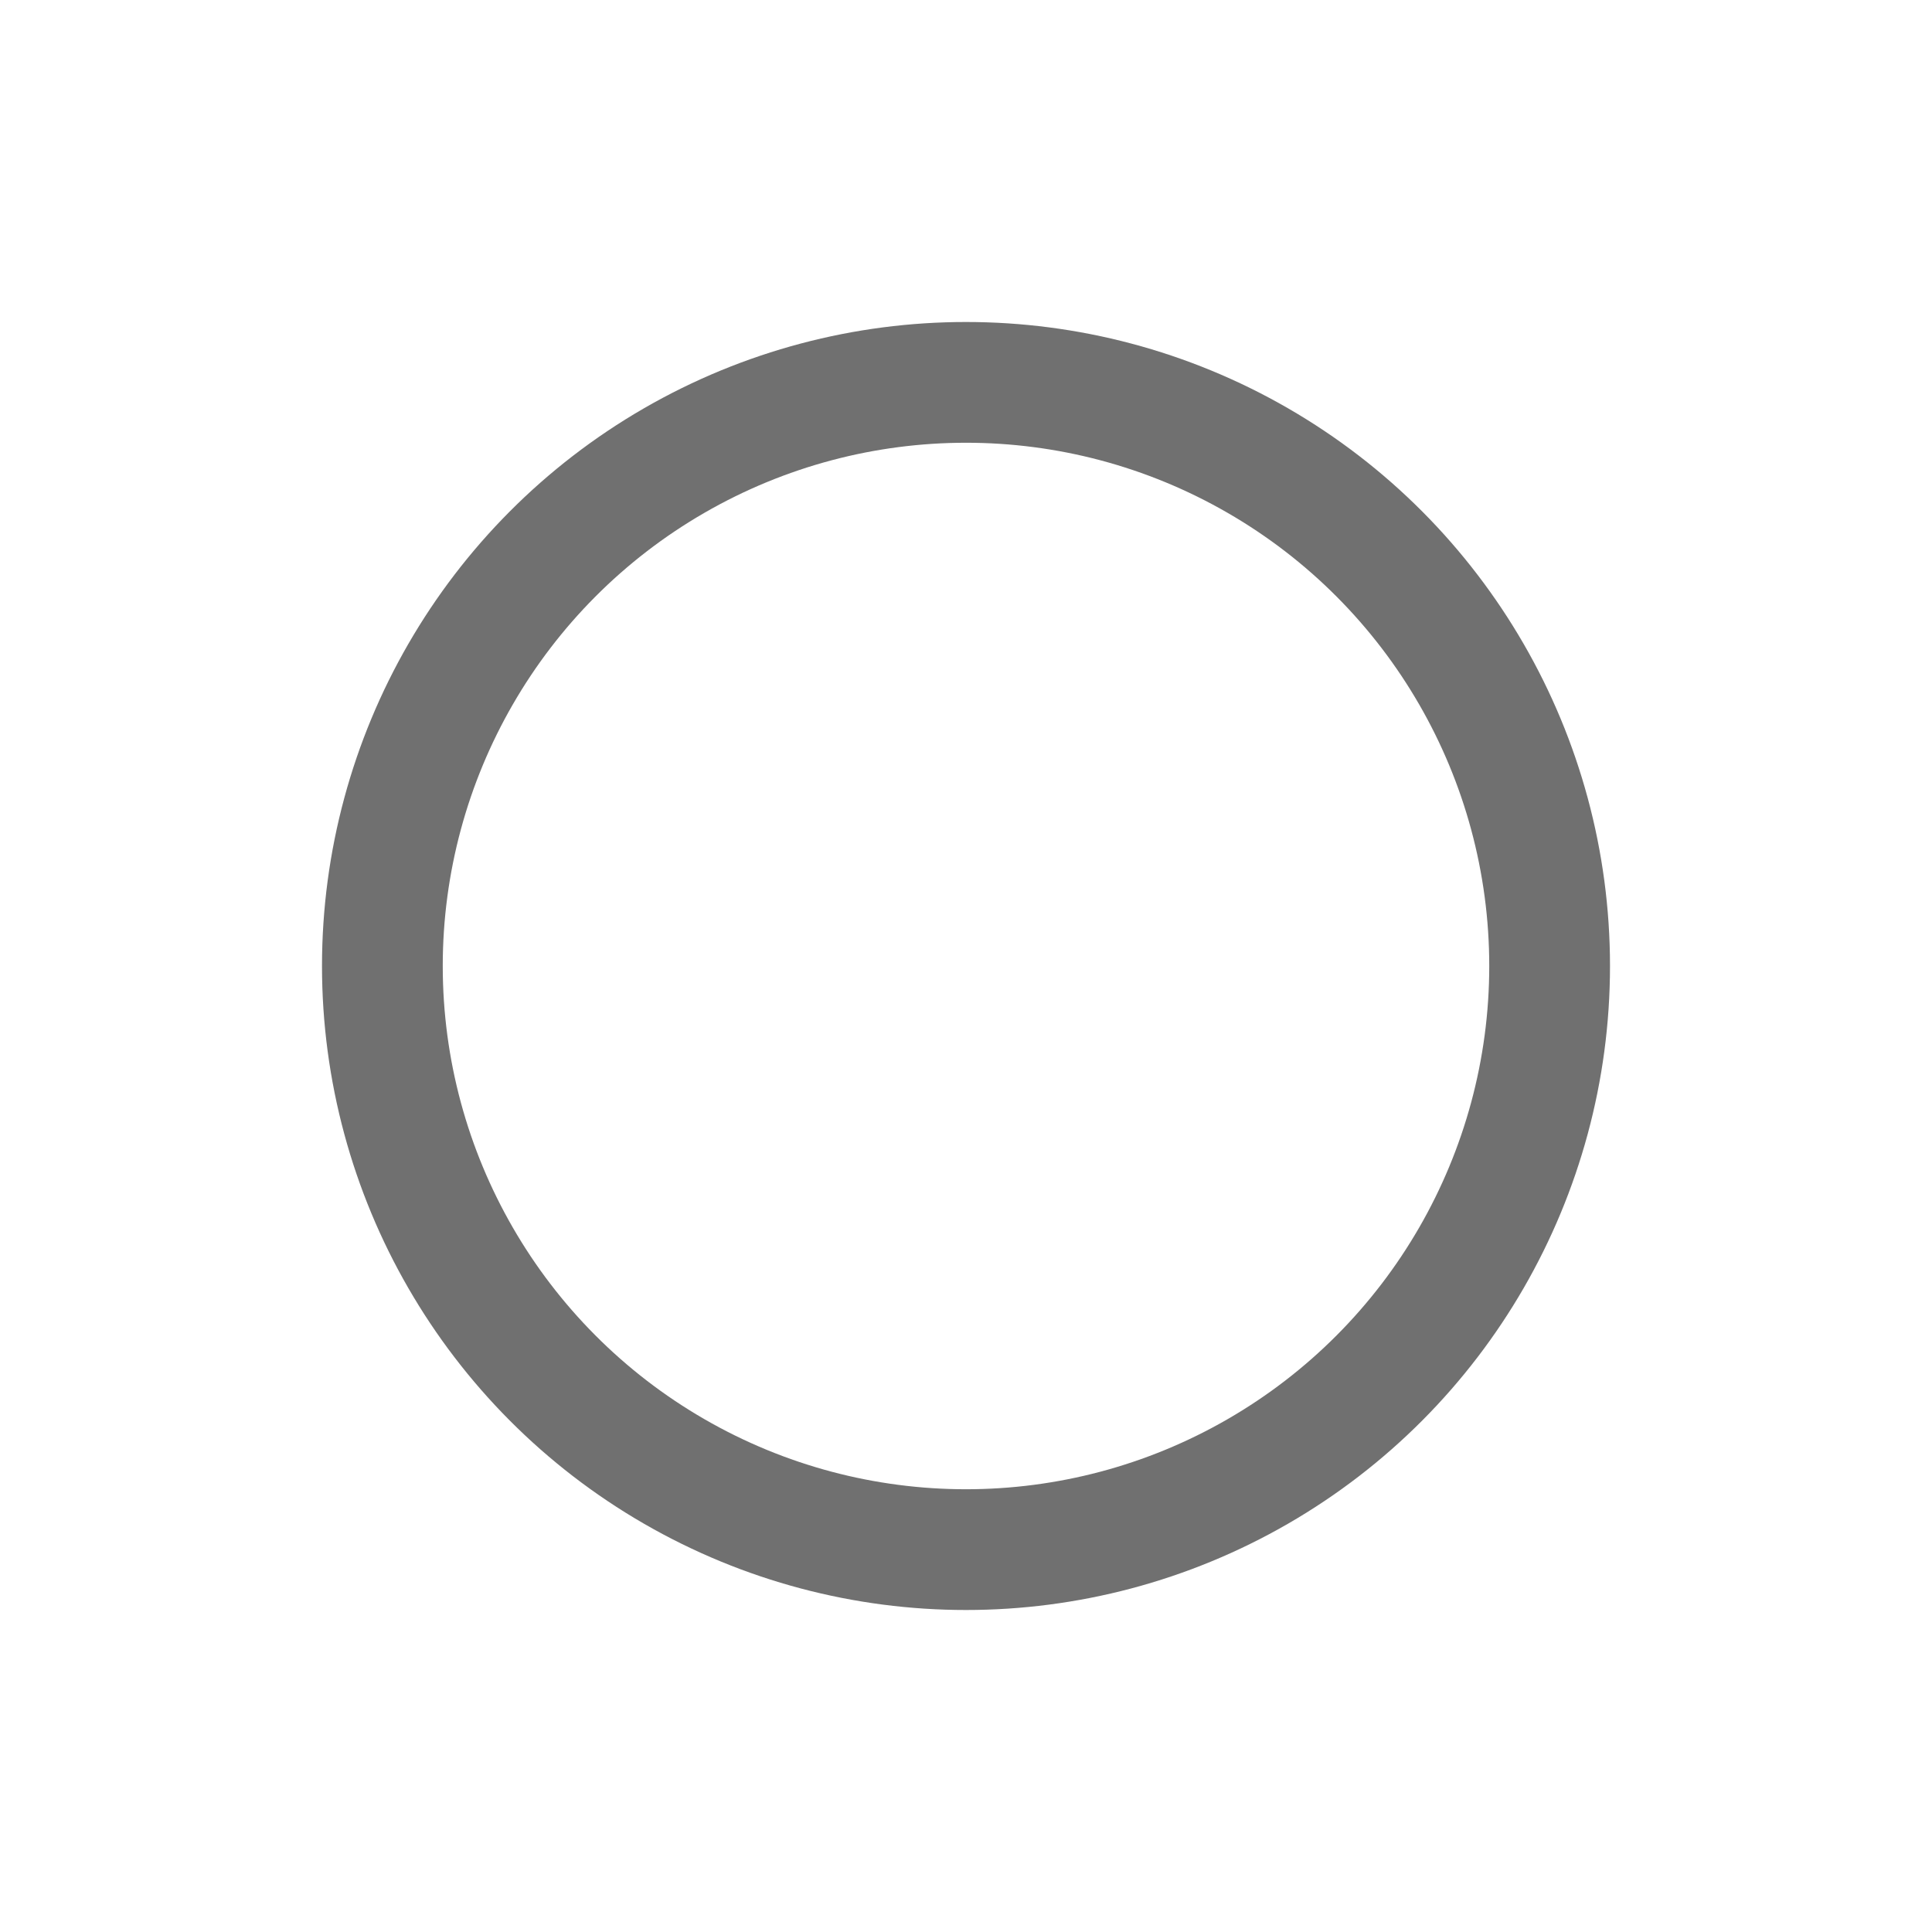 <svg xmlns="http://www.w3.org/2000/svg" width="24" height="24"><defs><clipPath id="a"><path d="M0 0h24v24H0z"/></clipPath></defs><g clip-path="url(#a)"><g data-name="Ellipse 39" transform="translate(4 4)" fill="none" stroke="#707070" stroke-width="1.5"><circle cx="8" cy="8" r="8" stroke="none"/><circle cx="8" cy="8" r="7.25"/></g></g></svg>